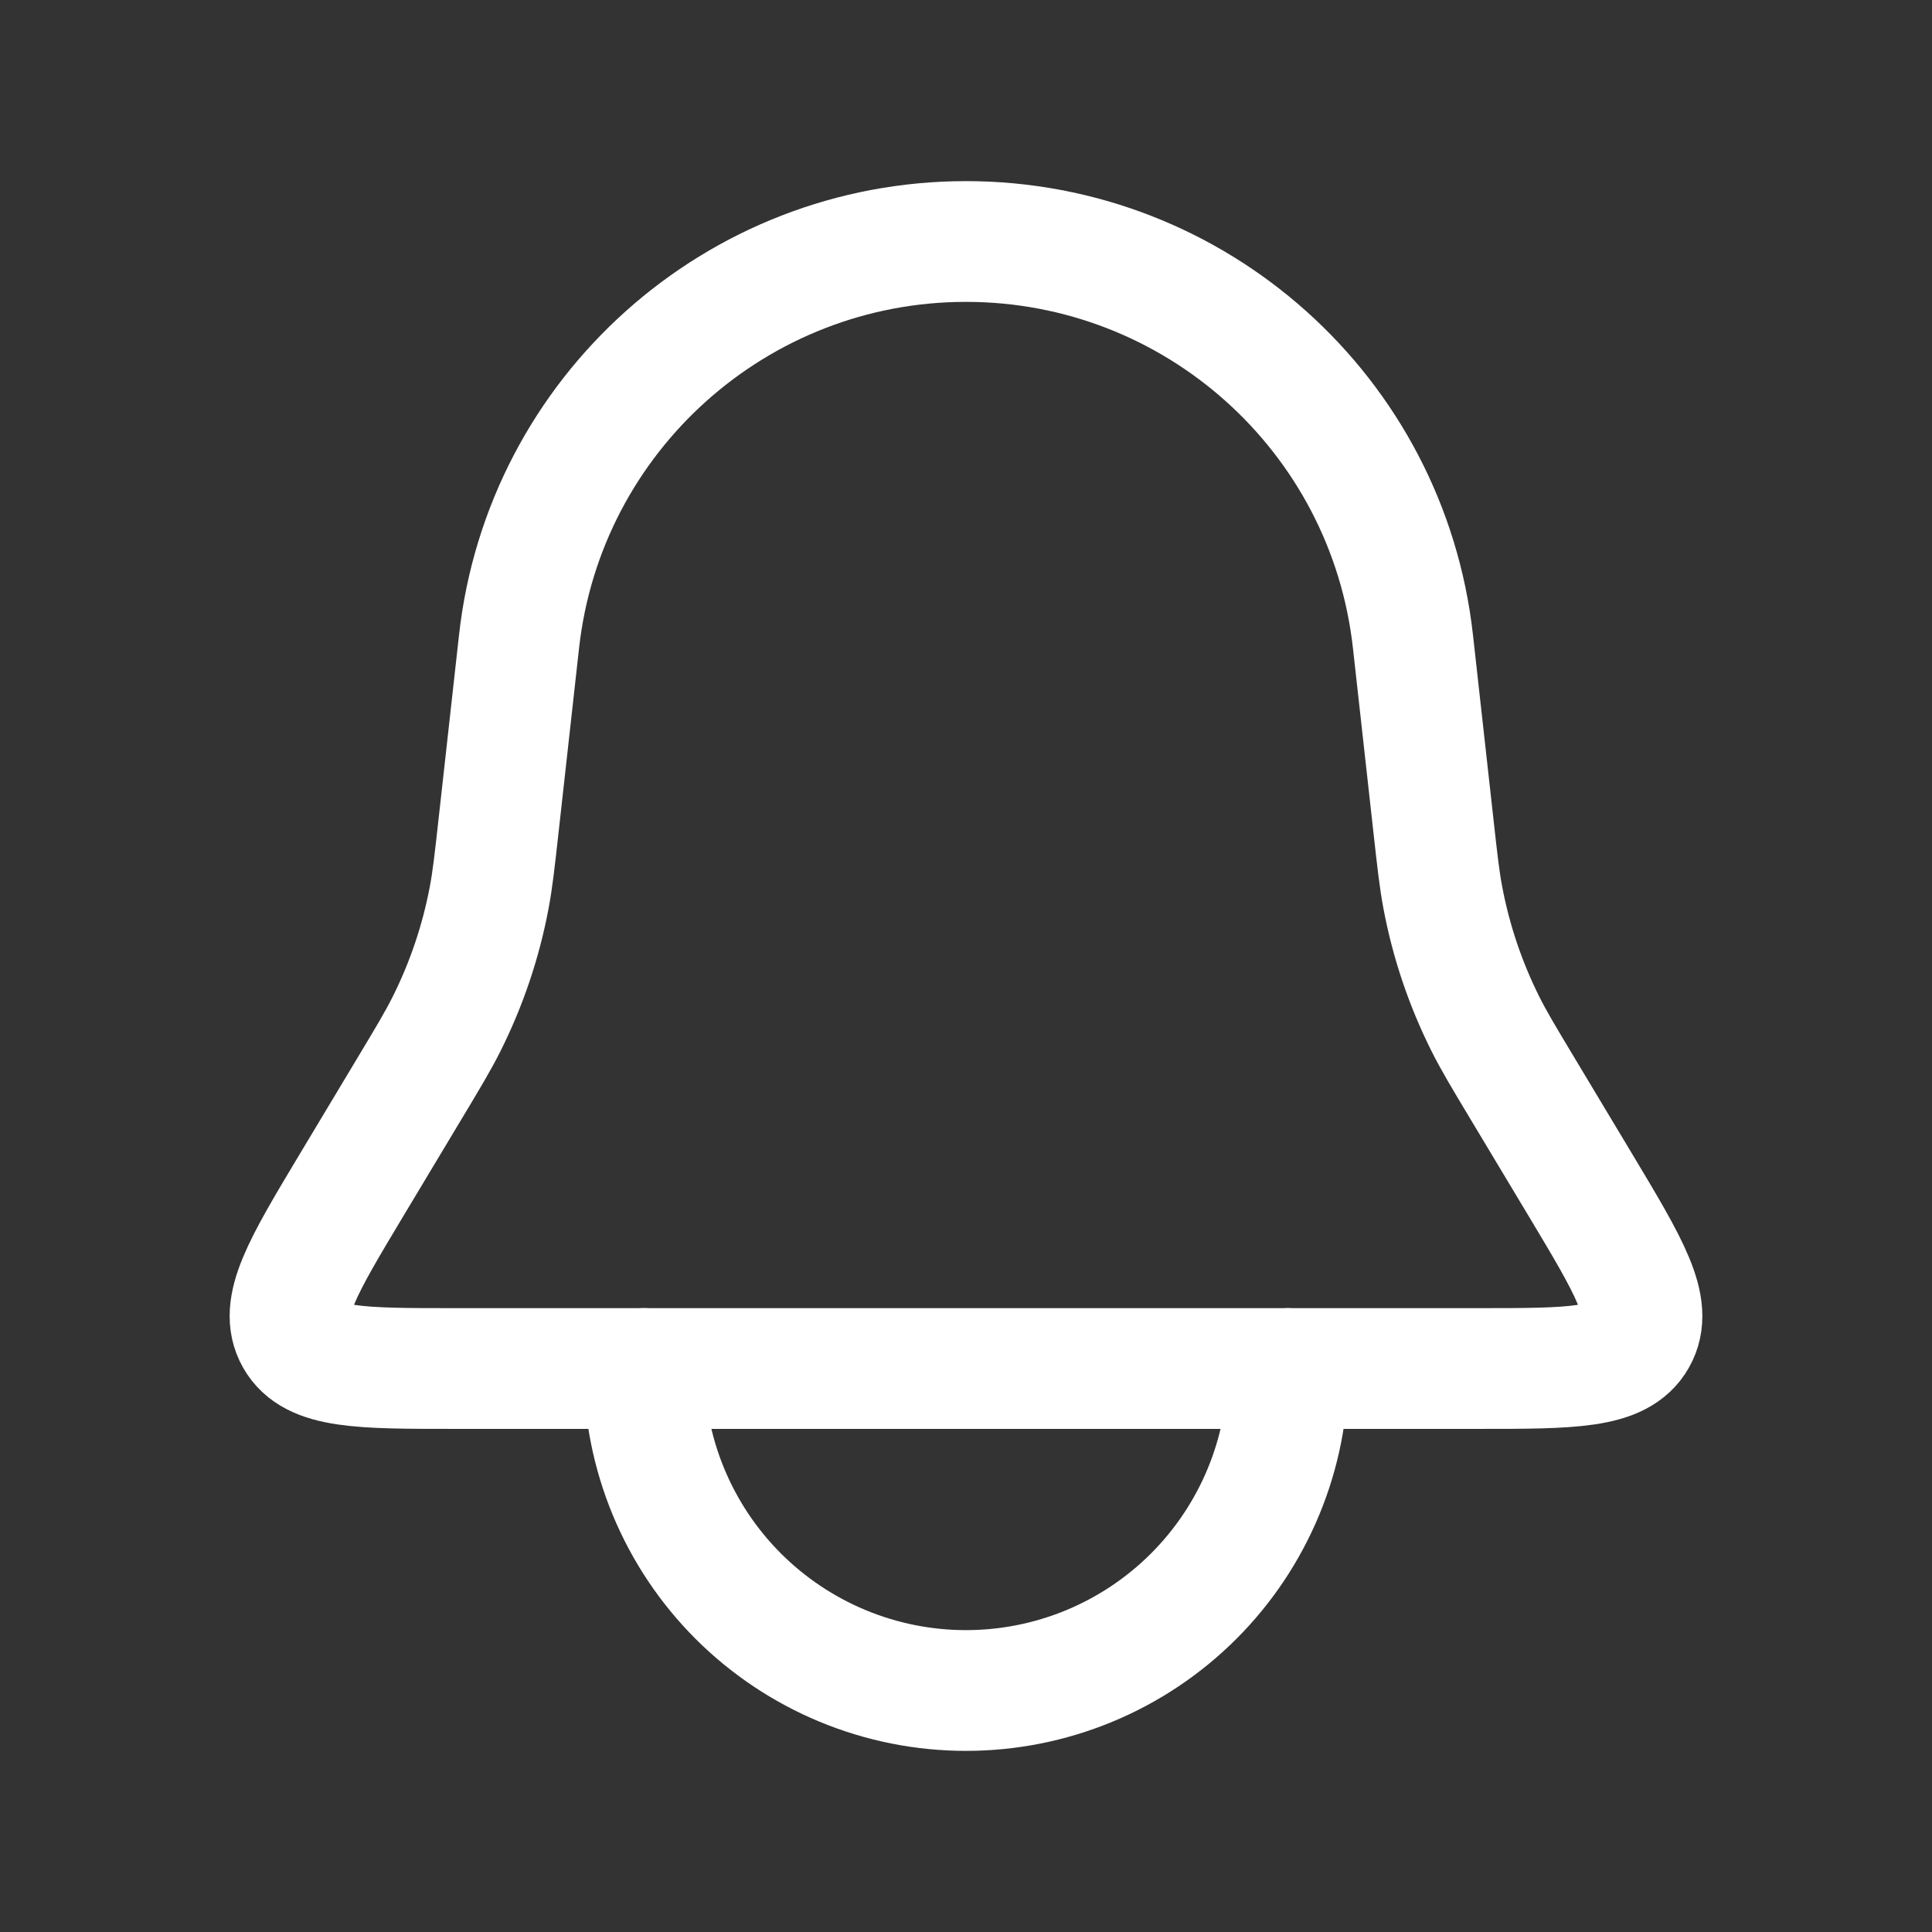 <svg width="32" height="32" viewBox="0 0 32 32" fill="none" xmlns="http://www.w3.org/2000/svg">
<rect x="0" y="0" width="32" height="32" fill="#333333" stroke="none"/>
<path d="M8.597 10.626C9.016 6.854 12.205 4 16 4V4C19.795 4 22.984 6.854 23.403 10.626L23.739 13.648C23.807 14.262 23.841 14.569 23.898 14.869C24.035 15.596 24.273 16.3 24.604 16.961C24.741 17.235 24.9 17.5 25.218 18.03L26.183 19.638C26.988 20.981 27.391 21.652 27.104 22.159C26.817 22.667 26.034 22.667 24.468 22.667H7.532C5.966 22.667 5.183 22.667 4.896 22.159C4.609 21.652 5.012 20.981 5.817 19.638L6.782 18.03C7.1 17.5 7.259 17.235 7.396 16.961C7.727 16.3 7.965 15.596 8.102 14.869C8.159 14.569 8.193 14.262 8.261 13.648L8.597 10.626Z" stroke="white" stroke-width="2"/>
<path d="M10.666 22.667C10.666 23.367 10.804 24.061 11.072 24.708C11.34 25.355 11.733 25.943 12.228 26.438C12.724 26.933 13.312 27.326 13.959 27.594C14.606 27.862 15.299 28 16 28C16.7 28 17.394 27.862 18.041 27.594C18.688 27.326 19.276 26.933 19.771 26.438C20.266 25.943 20.659 25.355 20.927 24.708C21.195 24.061 21.333 23.367 21.333 22.667" stroke="white" stroke-width="2" stroke-linecap="round"/>
</svg>
